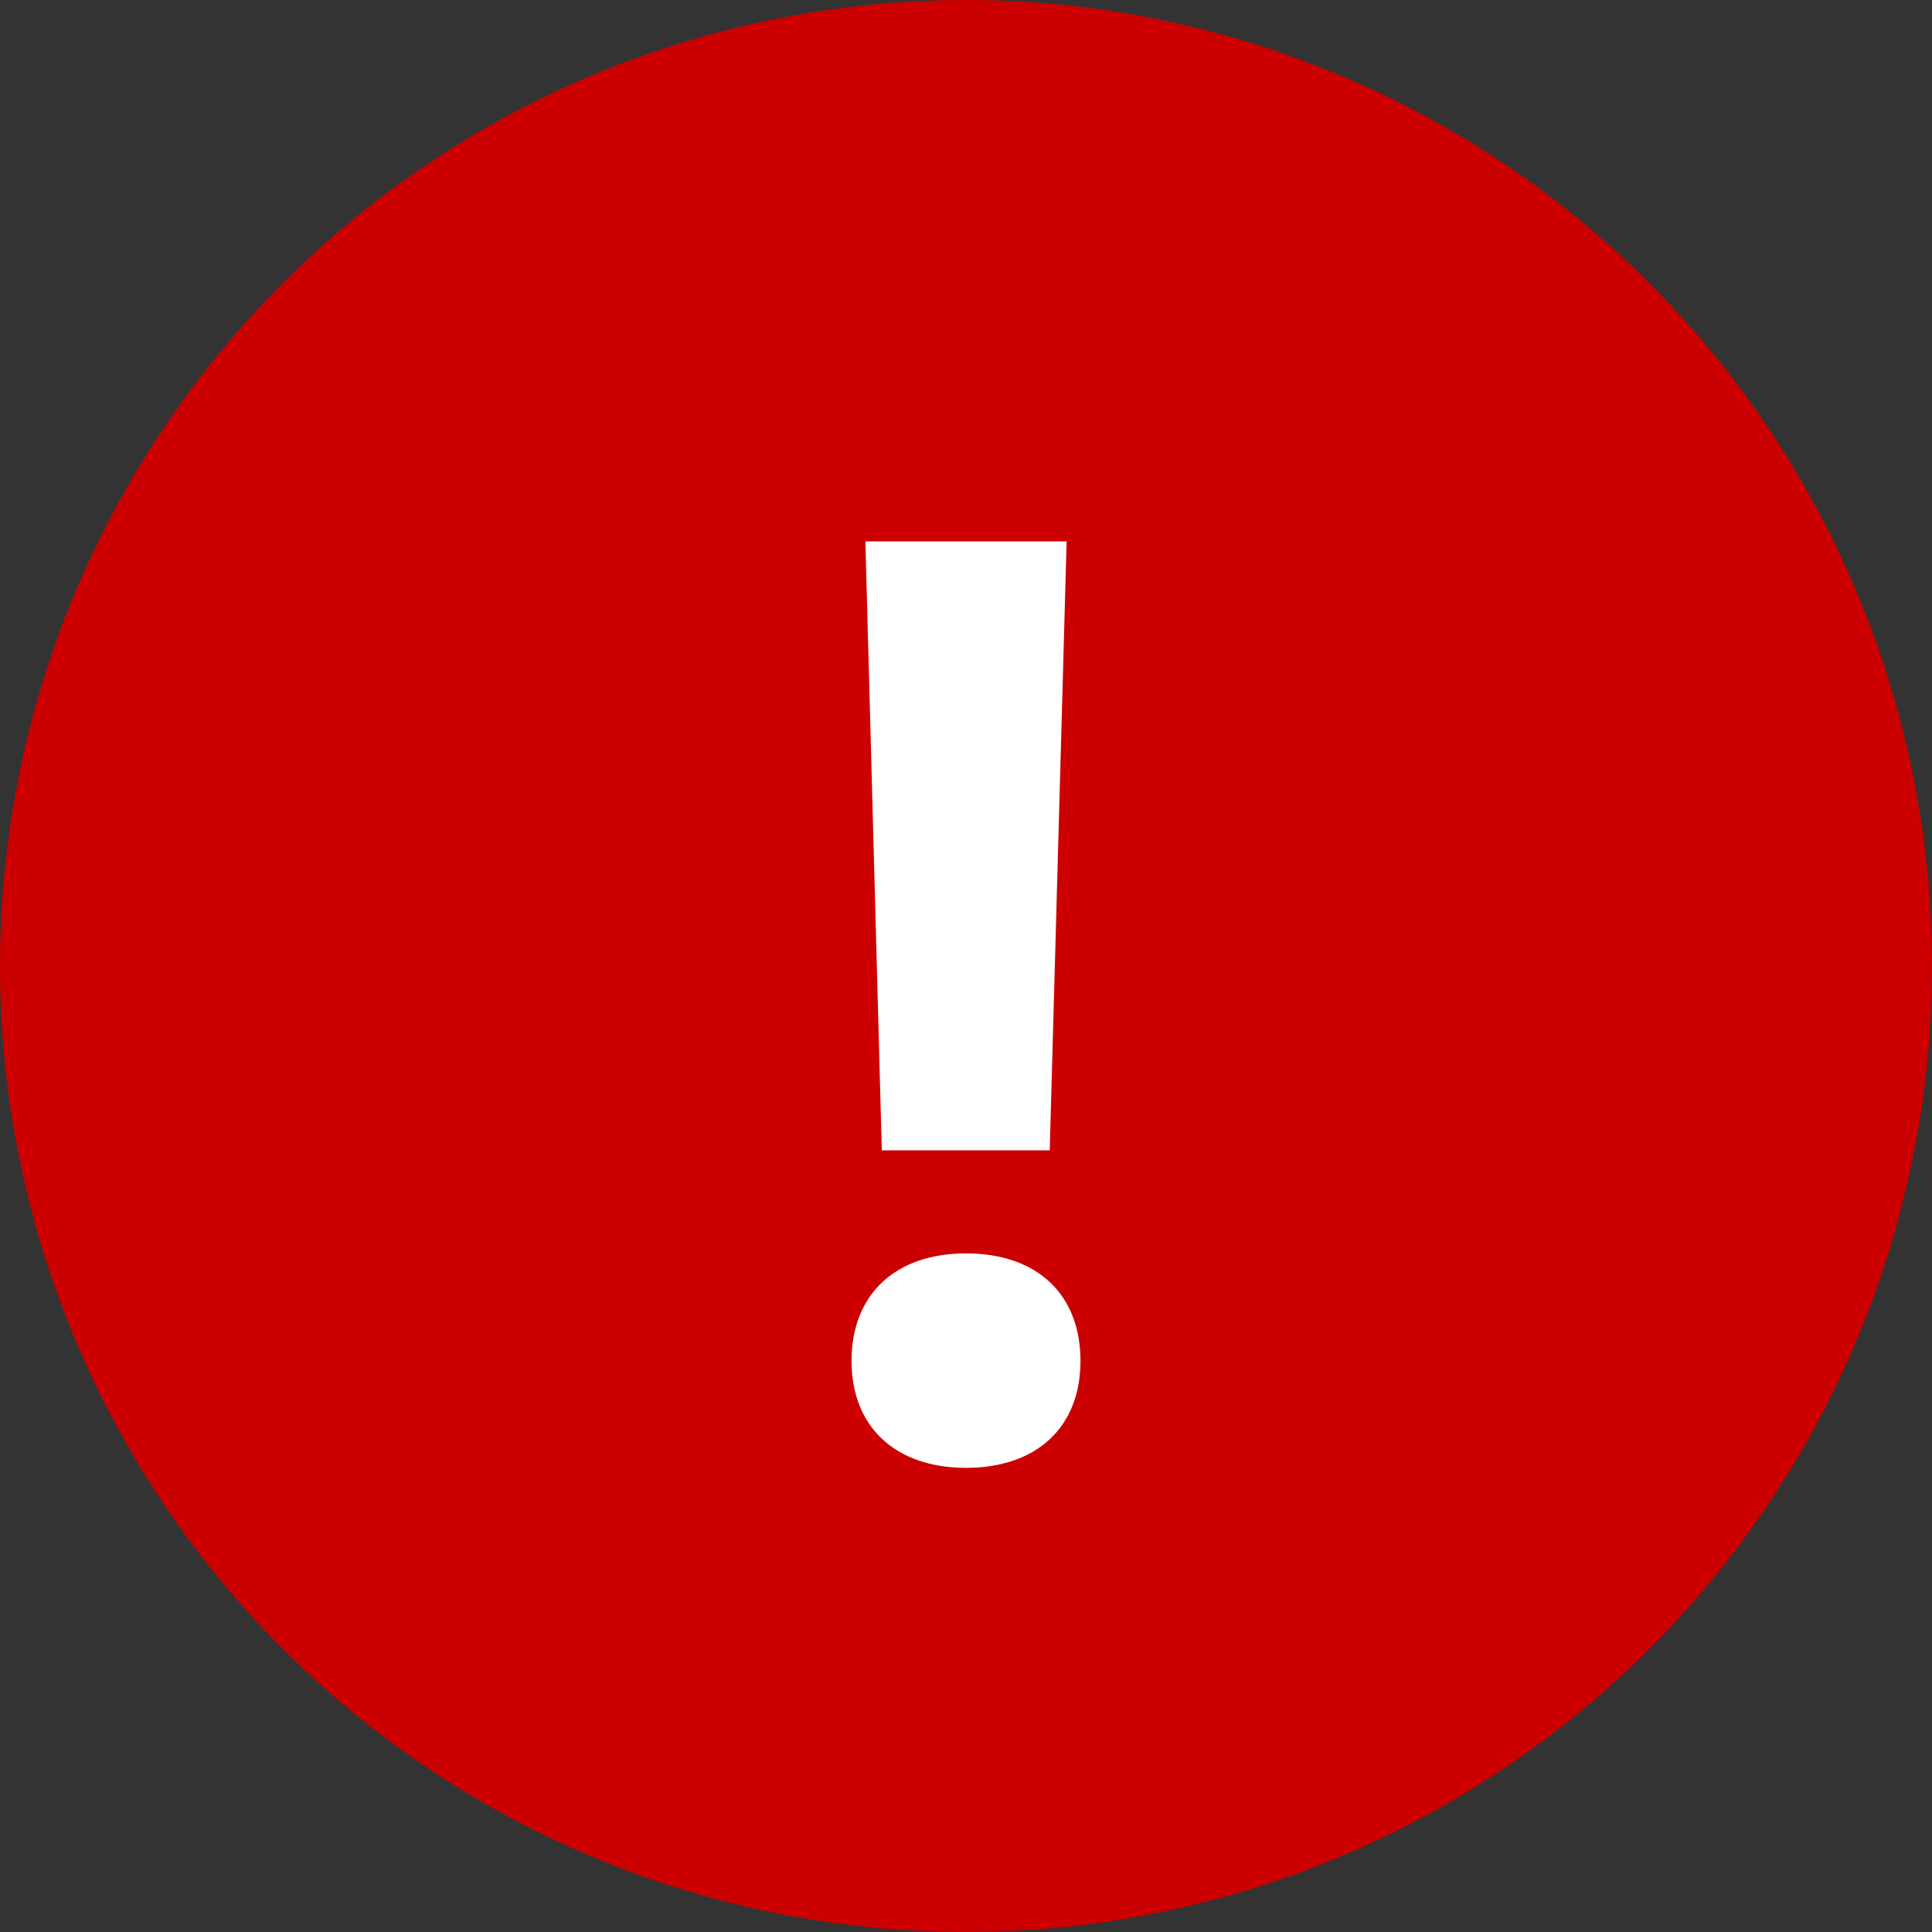 <svg width="12" height="12" viewBox="0 0 12 12" fill="none" xmlns="http://www.w3.org/2000/svg">
<rect x="0" y="0" width="12" height="12" fill="#333333" stroke="none"/>
<circle cx="6" cy="6" r="6" fill="#CC0000"/>
<path d="M5.375 3.363L5.477 7.145H6.52L6.625 3.363H5.375ZM6 9.117C6.441 9.117 6.711 8.863 6.711 8.453C6.711 8.039 6.441 7.785 6 7.785C5.562 7.785 5.289 8.039 5.289 8.453C5.289 8.863 5.562 9.117 6 9.117Z" fill="white"/>
</svg>
